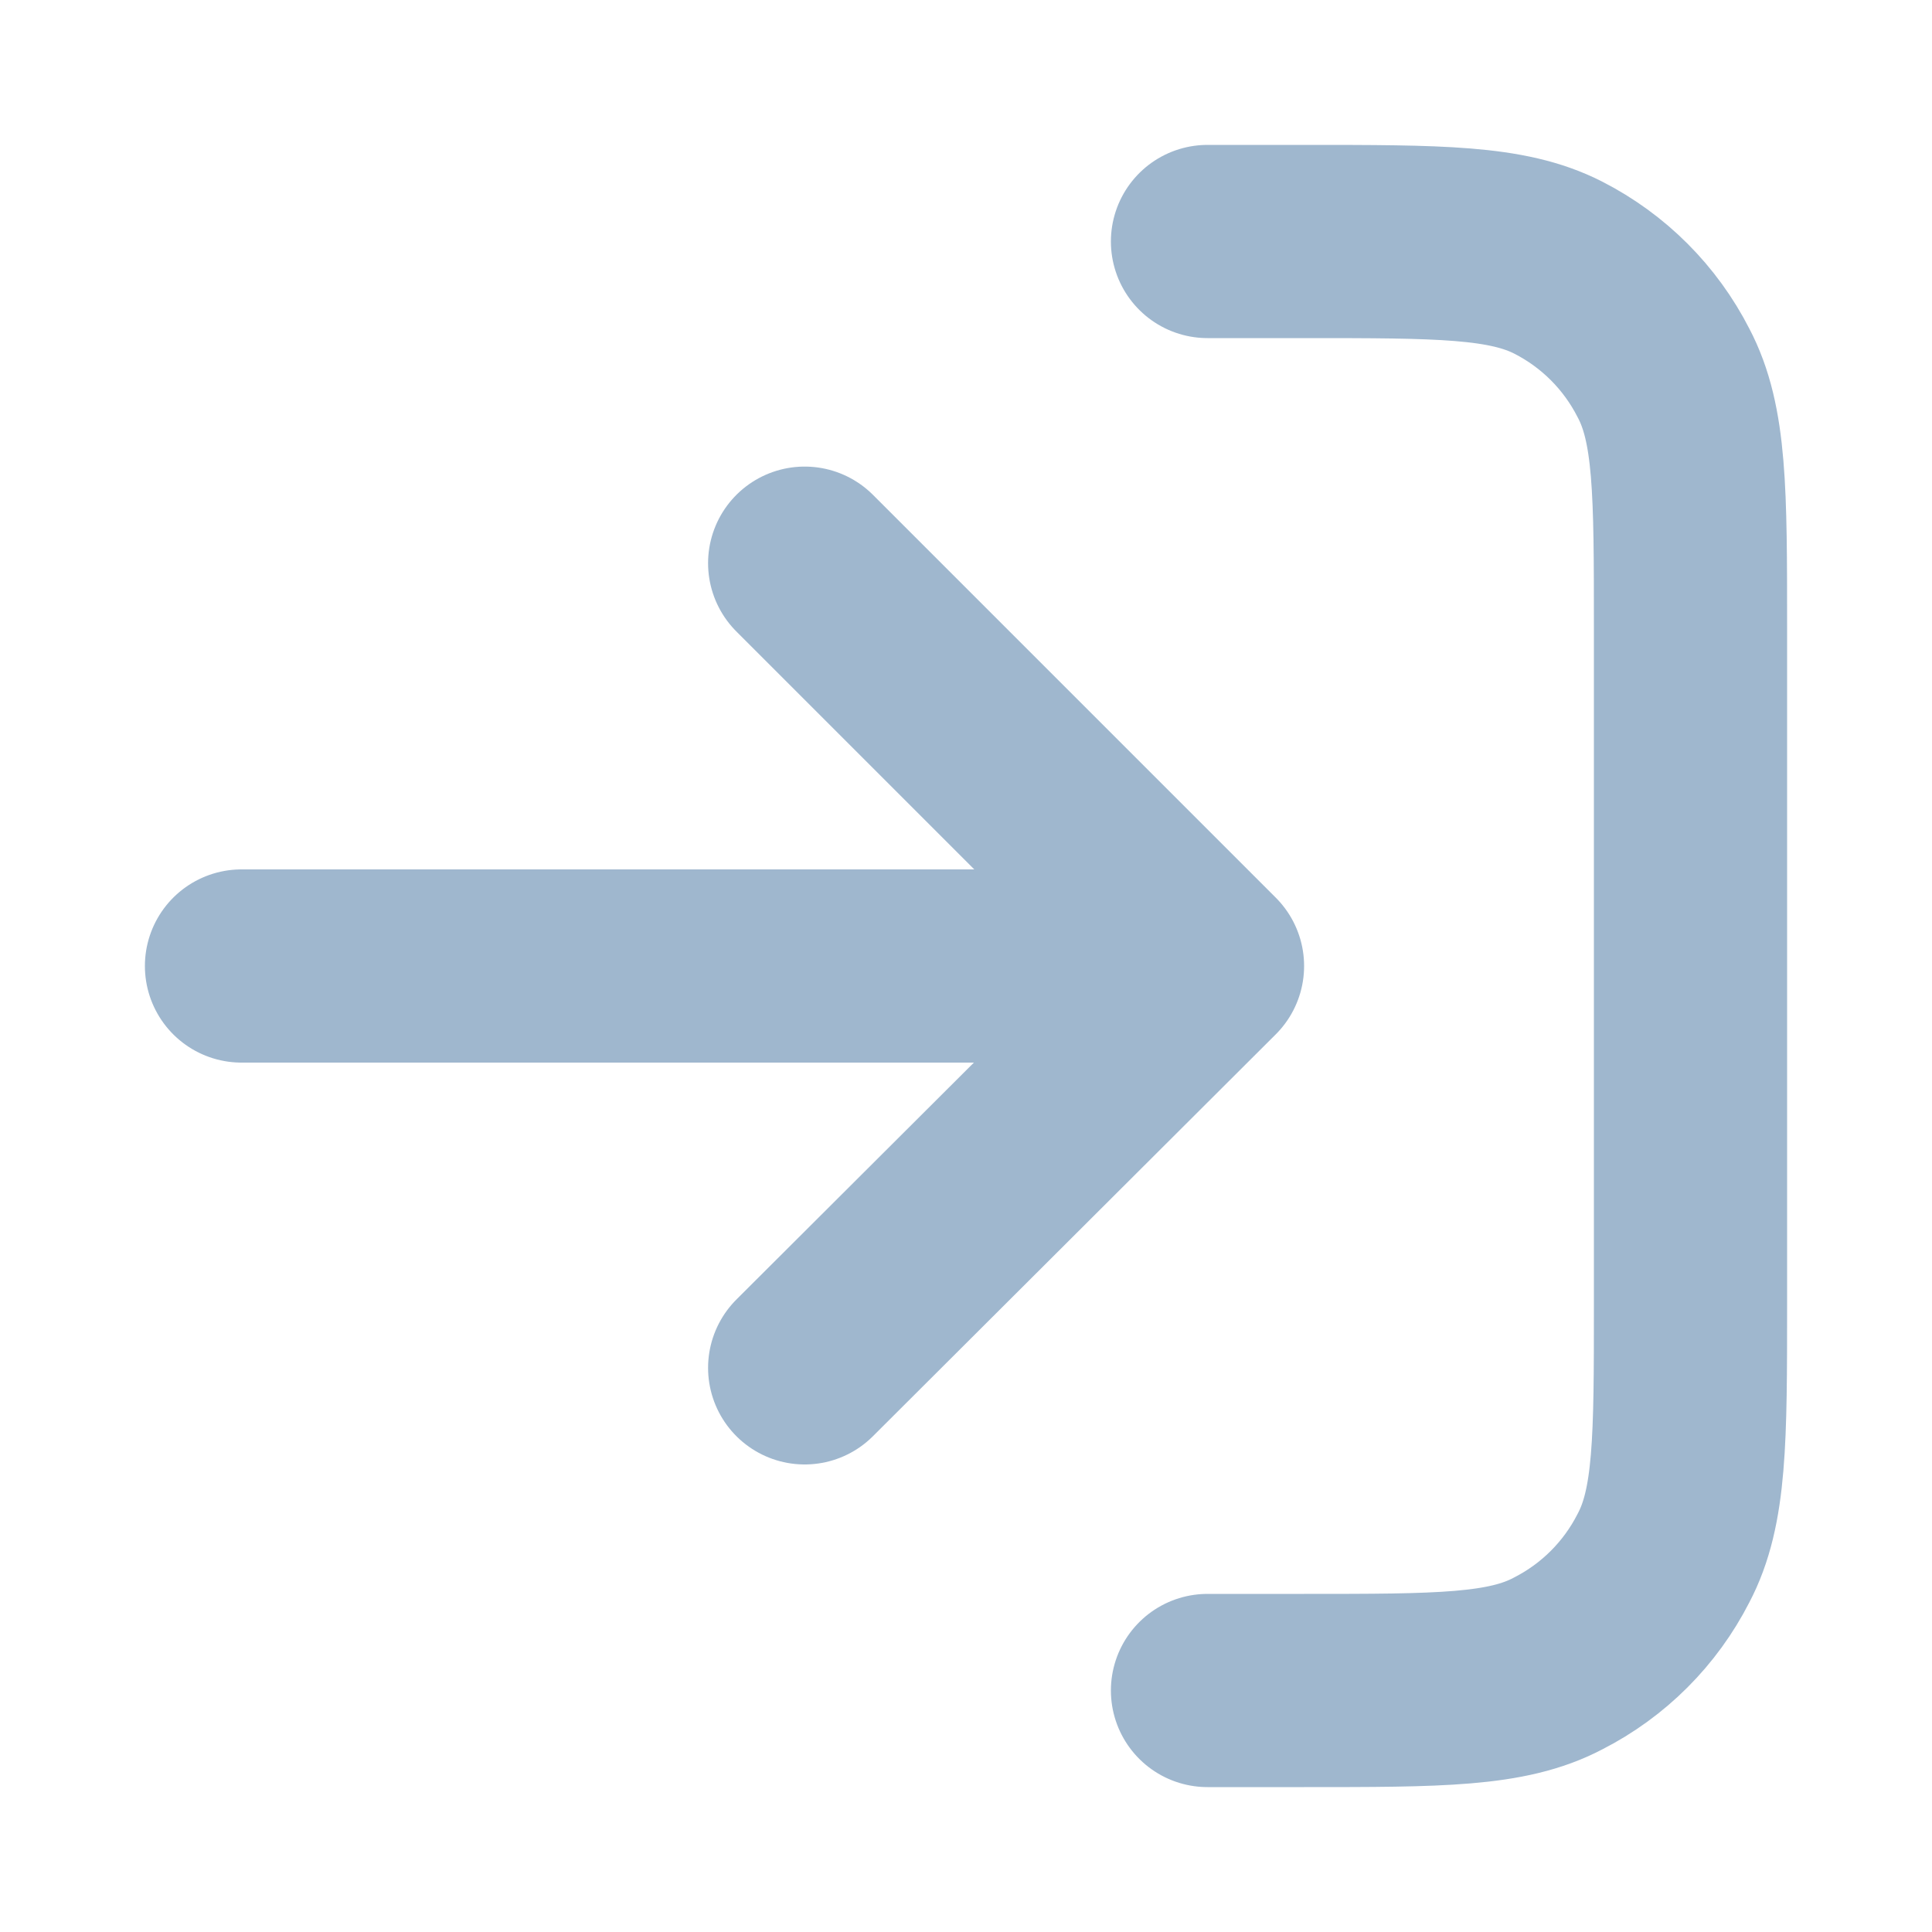 <svg width="20" height="20" viewBox="0 0 20 20" fill="none" xmlns="http://www.w3.org/2000/svg" xmlns:xlink="http://www.w3.org/1999/xlink">
	<desc>
			Created with Pixso.
	</desc>
	<defs>
		<clipPath id="clip27_290">
			<rect id="log-in-01" rx="-0.5" width="19" height="19" transform="translate(0.5 0.5)" fill="white" fill-opacity="0"/>
		</clipPath>
	</defs>
	<rect id="log-in-01" rx="-0.5" width="19" height="19" transform="translate(0.5 0.5)" fill="#FFFFFF" fill-opacity="0"/>
	<g clip-path="url(#clip27_290)">
		<path id="Accent" d="M12.5 2.5L13.5 2.5C14.9 2.5 15.6 2.5 16.13 2.77C16.6 3.01 16.98 3.39 17.22 3.86C17.5 4.39 17.5 5.09 17.5 6.5L17.5 13.5C17.5 14.9 17.5 15.6 17.22 16.13C16.98 16.6 16.6 16.98 16.13 17.22C15.6 17.5 14.9 17.5 13.5 17.5L12.5 17.5" stroke="#9FB7CE" stroke-opacity="1" stroke-width="2" stroke-linejoin="round" stroke-linecap="round"/>
		<path id="Icon" d="M8.33 5.83L12.5 10L8.33 14.16M2.5 10L12.5 10" stroke="#9FB7CE" stroke-opacity="1" stroke-width="2" stroke-linejoin="round" stroke-linecap="round"/>
	</g>
</svg>
